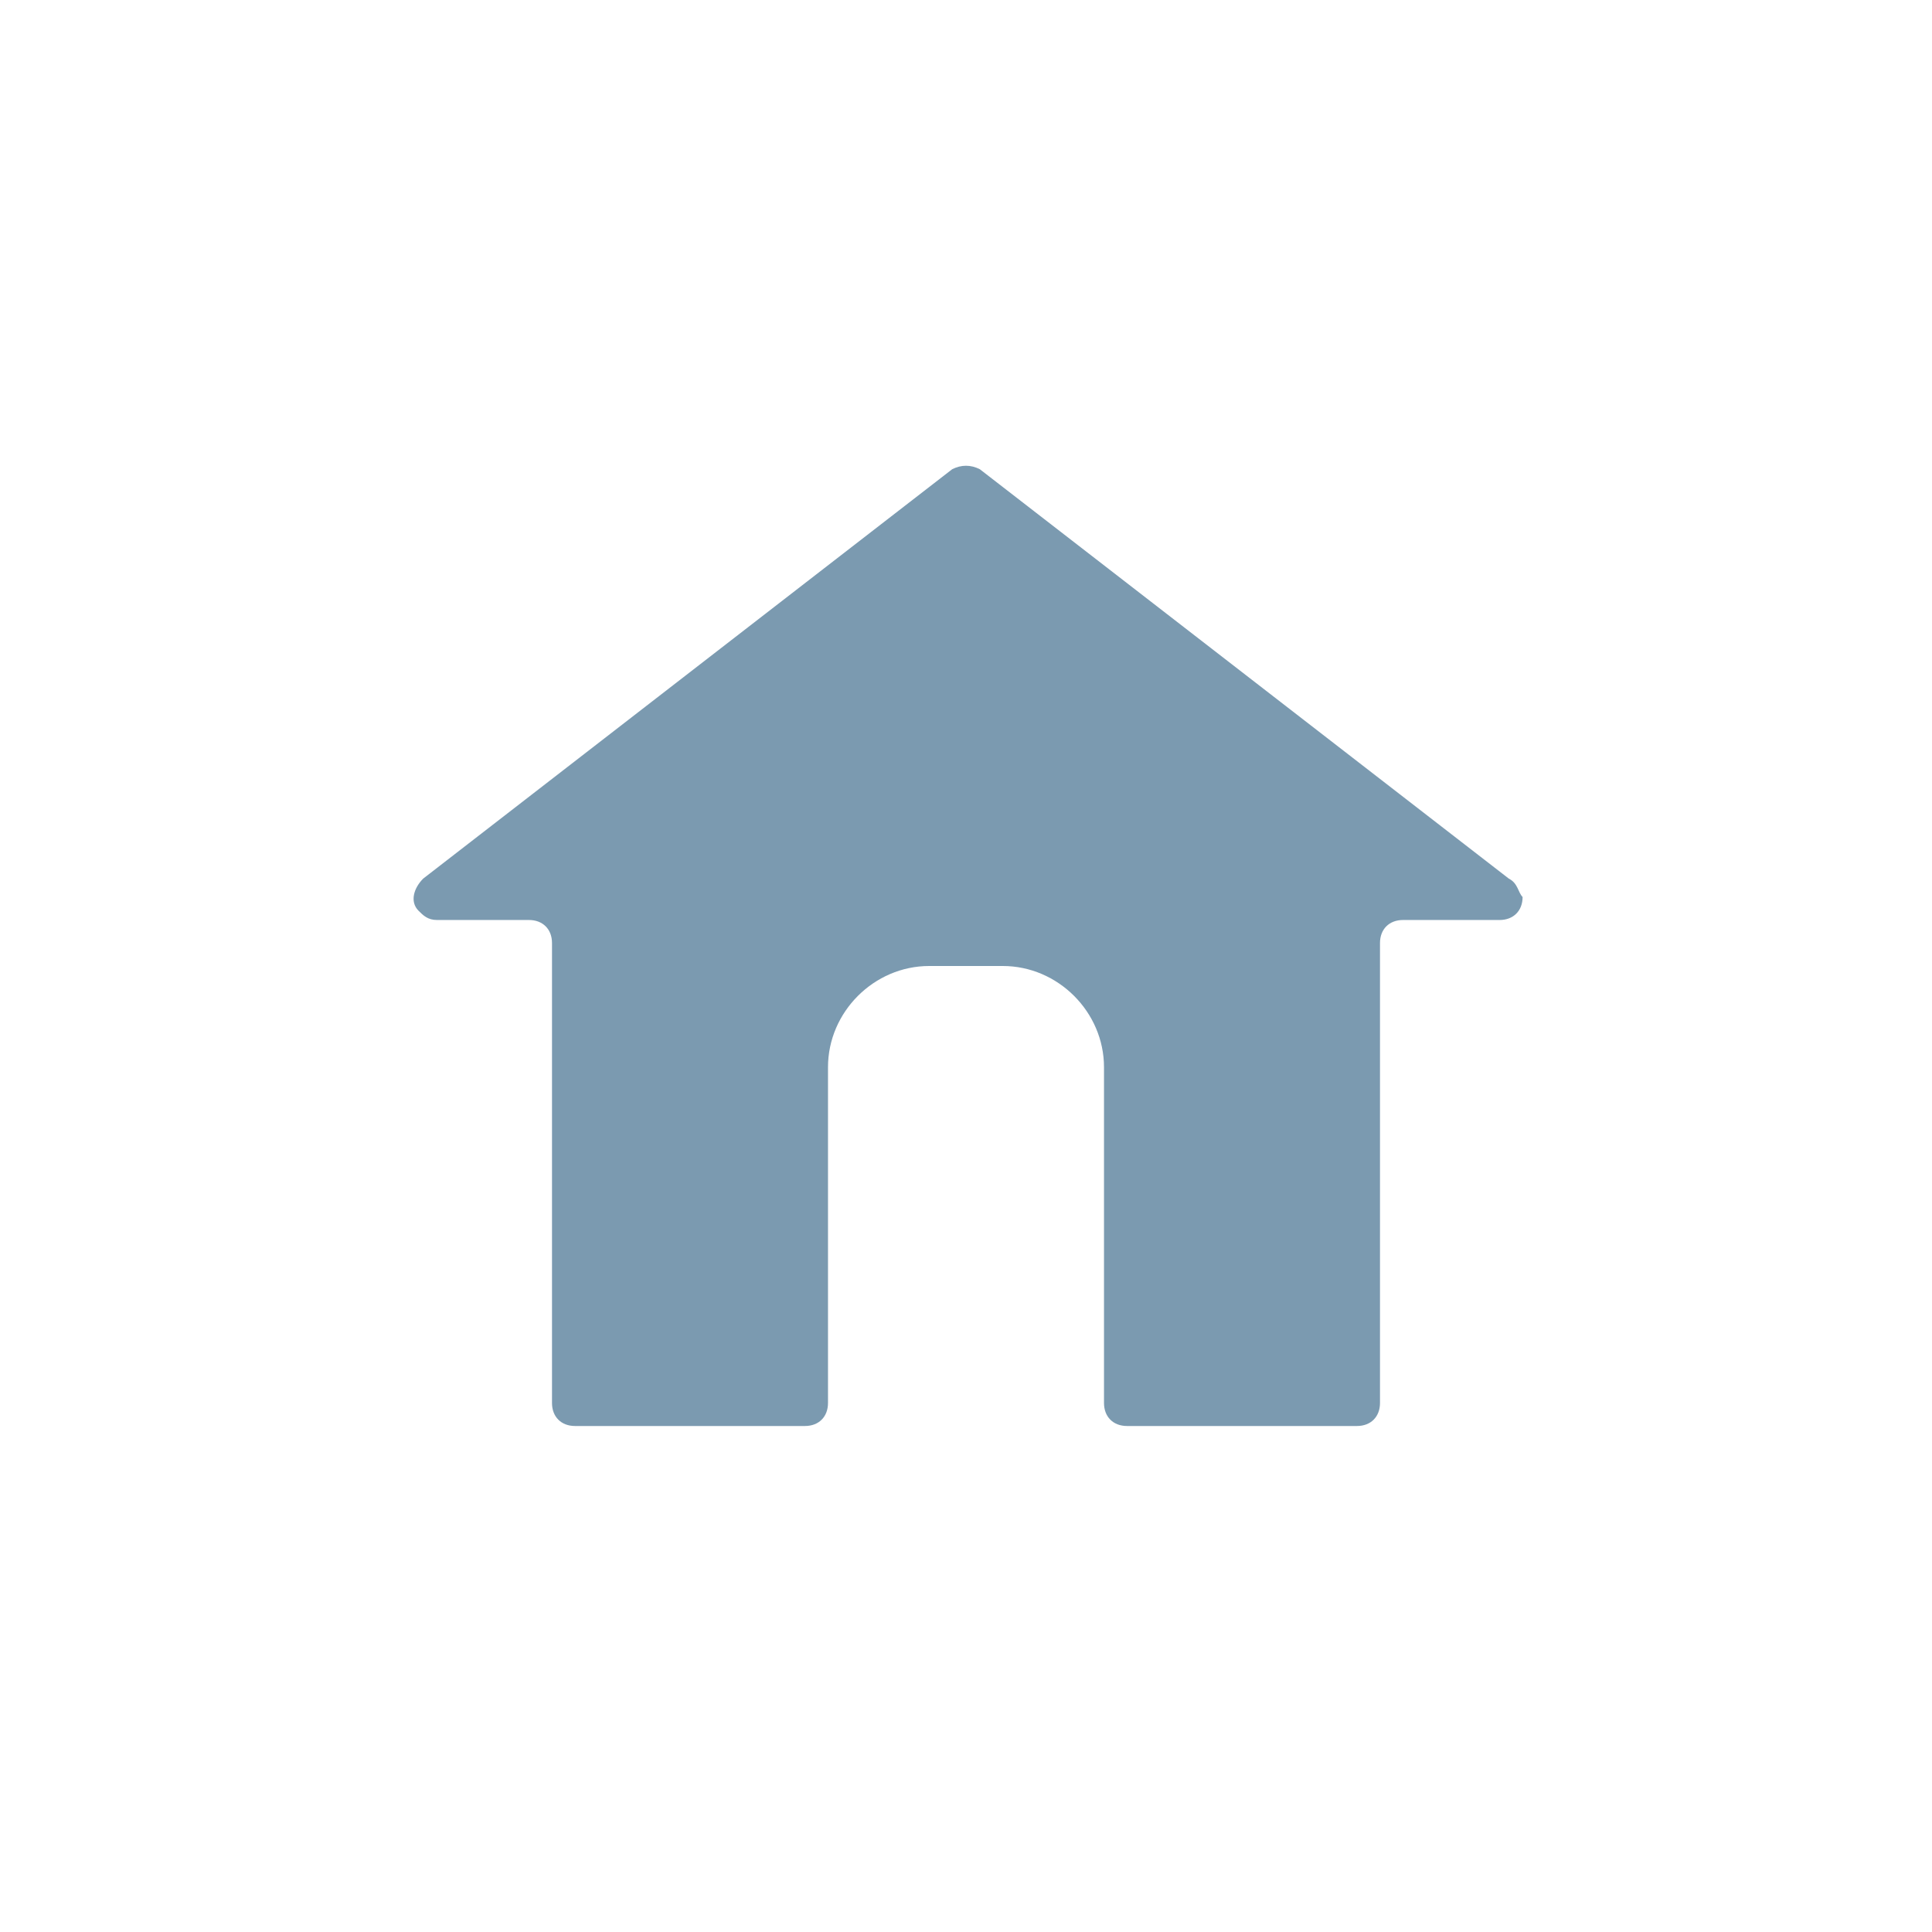<?xml version="1.0" encoding="utf-8"?>
<!-- Generator: Adobe Illustrator 21.0.0, SVG Export Plug-In . SVG Version: 6.00 Build 0)  -->
<svg version="1.1" id="Layer_1" xmlns="http://www.w3.org/2000/svg" xmlns:xlink="http://www.w3.org/1999/xlink" x="0px" y="0px"
	 viewBox="0 0 42 42" style="enable-background:new 0 0 42 42;" xml:space="preserve">
<style type="text/css">
	.st0{fill:#7B9AB0;}
</style>
<g id="Layer_2">
	<g id="Layer_1-2">
		<path class="st0" d="M32.8,19.1l-11.5-8.9c-0.2-0.1-0.4-0.1-0.6,0L9.2,19.1c-0.2,0.2-0.3,0.5-0.1,0.7C9.2,19.9,9.3,20,9.5,20h2
			c0.3,0,0.5,0.2,0.5,0.5v10c0,0.3,0.2,0.5,0.5,0.5h5c0.3,0,0.5-0.2,0.5-0.5v-7.3c0-1.2,1-2.2,2.2-2.2h1.6c1.2,0,2.2,1,2.2,2.2v7.3
			c0,0.3,0.2,0.5,0.5,0.5h5c0.3,0,0.5-0.2,0.5-0.5v-10c0-0.3,0.2-0.5,0.5-0.5h2.1c0.3,0,0.5-0.2,0.5-0.5C33,19.4,33,19.2,32.8,19.1z
			"/>
	</g>
</g>
</svg>
